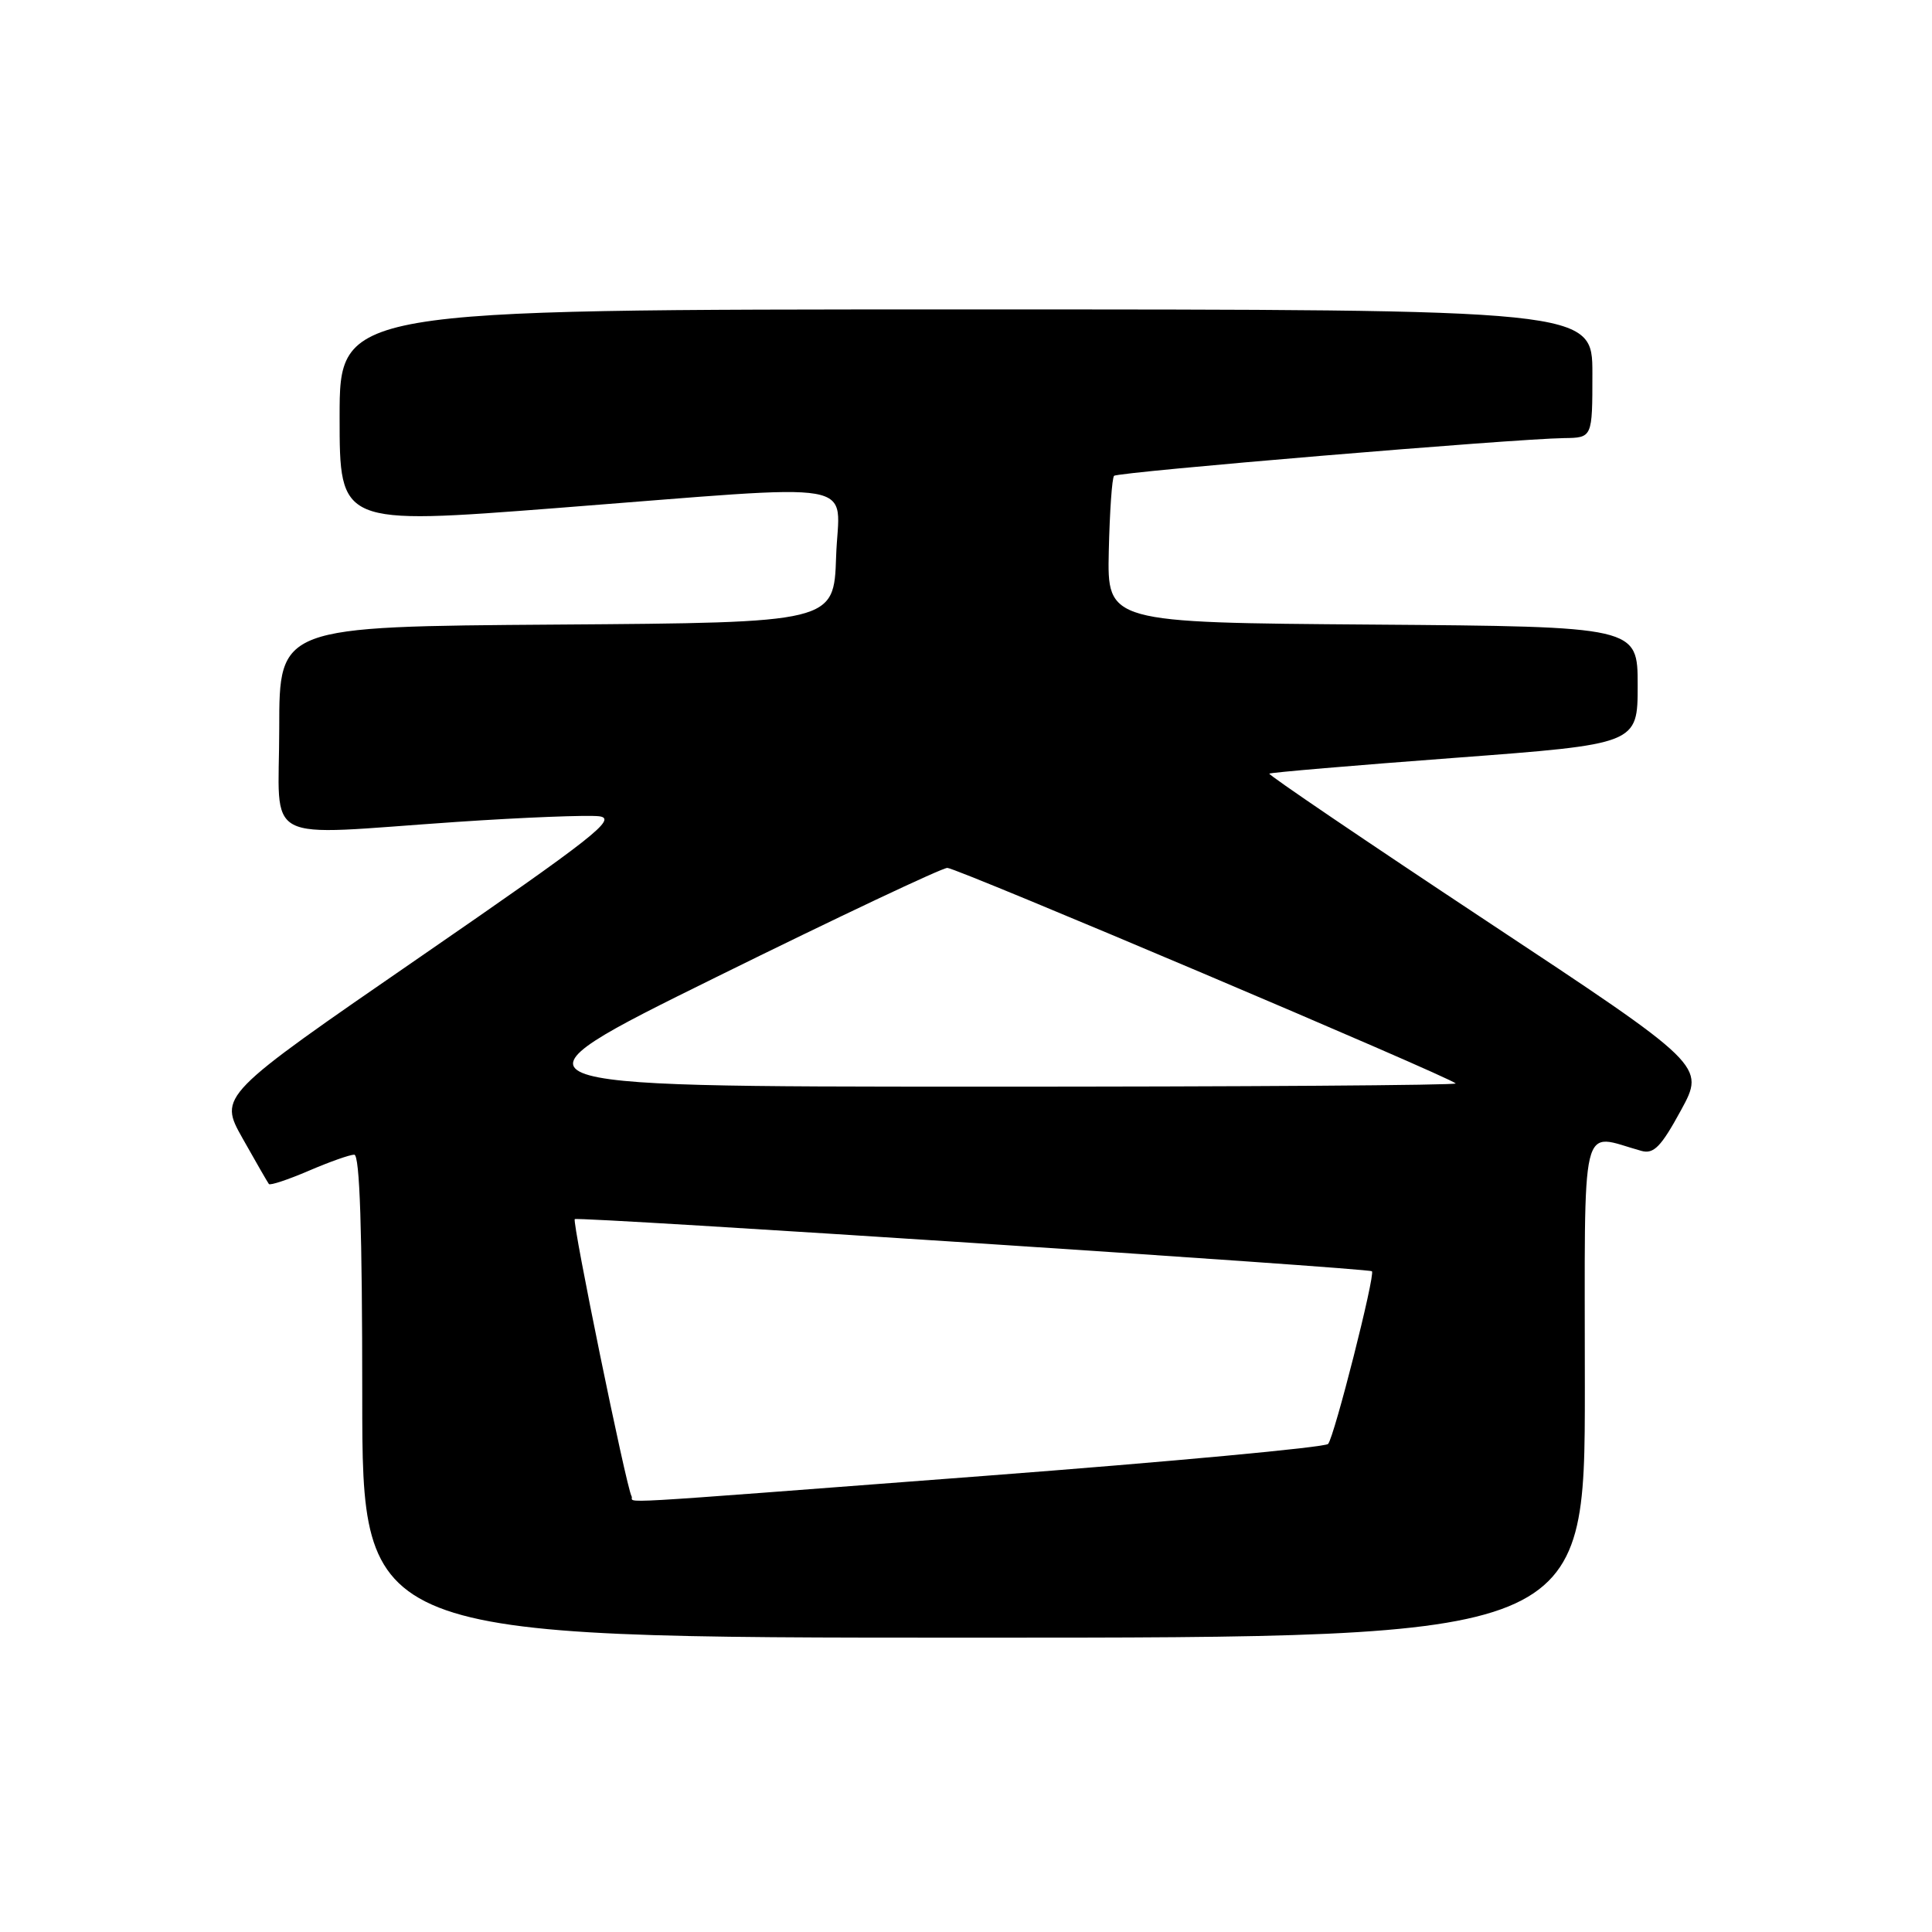 <?xml version="1.0" encoding="UTF-8" standalone="no"?>
<!DOCTYPE svg PUBLIC "-//W3C//DTD SVG 1.1//EN" "http://www.w3.org/Graphics/SVG/1.1/DTD/svg11.dtd" >
<svg xmlns="http://www.w3.org/2000/svg" xmlns:xlink="http://www.w3.org/1999/xlink" version="1.1" viewBox="0 0 256 256">
 <g >
 <path fill="currentColor"
d=" M 210.00 183.88 C 210.00 147.14 209.26 150.23 217.50 152.50 C 219.13 152.95 220.10 151.96 222.73 147.13 C 225.96 141.21 225.96 141.21 196.92 122.00 C 180.95 111.43 168.02 102.66 168.19 102.51 C 168.36 102.36 179.41 101.42 192.75 100.42 C 217.00 98.60 217.00 98.60 217.00 90.81 C 217.00 83.03 217.00 83.03 181.86 82.76 C 146.71 82.50 146.71 82.50 146.92 73.02 C 147.04 67.80 147.35 63.32 147.62 63.05 C 148.13 62.54 200.64 58.14 207.25 58.05 C 211.00 58.00 211.00 58.00 211.00 49.50 C 211.00 41.00 211.00 41.00 128.00 41.00 C 45.00 41.00 45.00 41.00 45.00 55.27 C 45.00 69.54 45.00 69.54 73.75 67.32 C 115.40 64.10 111.13 63.36 110.79 73.75 C 110.50 82.50 110.50 82.50 73.75 82.76 C 37.00 83.02 37.00 83.02 37.00 96.51 C 37.00 112.19 34.17 110.70 60.49 108.91 C 69.32 108.31 77.82 107.98 79.38 108.16 C 81.85 108.46 78.77 110.88 55.60 126.85 C 28.97 145.20 28.97 145.20 32.15 150.85 C 33.90 153.96 35.46 156.67 35.63 156.89 C 35.80 157.10 38.17 156.31 40.90 155.14 C 43.64 153.96 46.35 153.00 46.94 153.00 C 47.67 153.00 48.00 163.04 48.00 185.00 C 48.00 217.00 48.00 217.00 129.00 217.00 C 210.00 217.00 210.00 217.00 210.00 183.88 Z  M 83.68 198.25 C 82.99 197.07 75.78 161.88 76.16 161.54 C 76.57 161.17 181.36 168.03 181.79 168.45 C 182.25 168.92 176.80 190.41 175.98 191.33 C 175.58 191.78 155.05 193.69 130.37 195.57 C 78.39 199.52 84.23 199.19 83.68 198.25 Z  M 94.87 129.49 C 111.02 121.52 124.82 115.00 125.53 115.00 C 126.77 115.00 191.98 142.65 192.89 143.56 C 193.14 143.80 164.57 144.00 129.42 143.99 C 65.50 143.98 65.50 143.98 94.87 129.49 Z "/>
</g>
</svg>